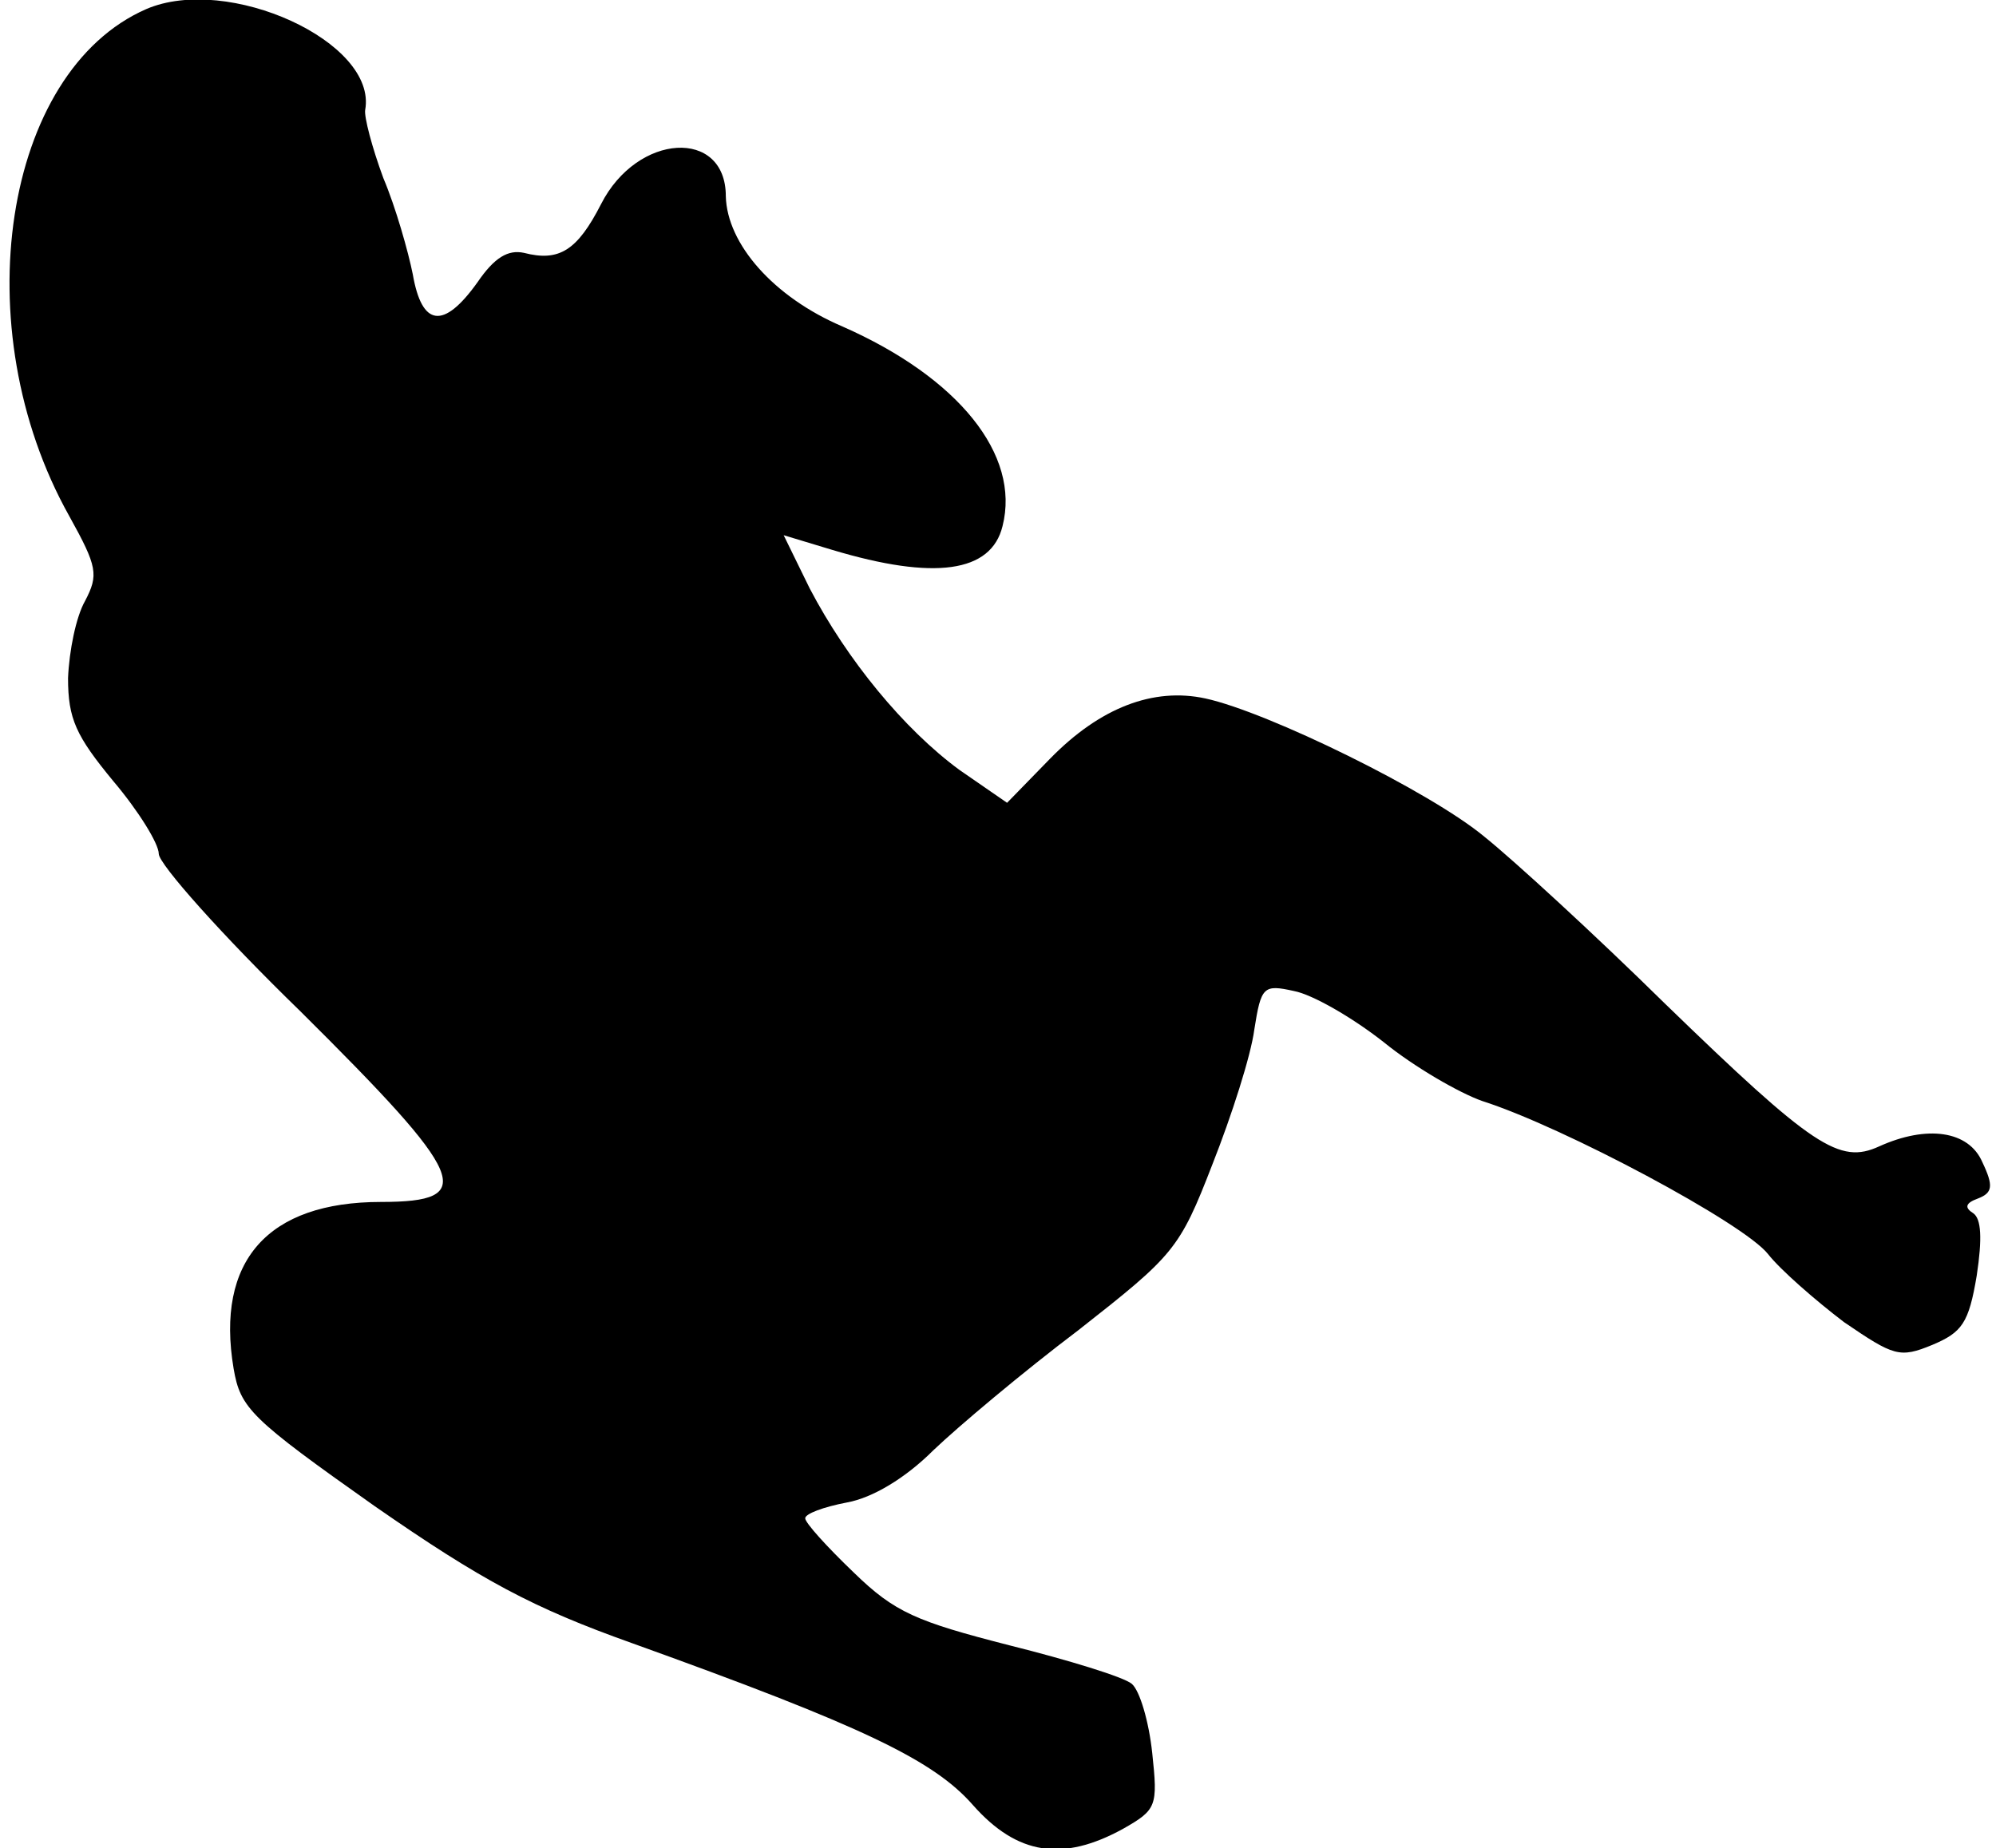 <?xml version="1.0" standalone="no"?>
<!DOCTYPE svg PUBLIC "-//W3C//DTD SVG 20010904//EN"
 "http://www.w3.org/TR/2001/REC-SVG-20010904/DTD/svg10.dtd">
<svg version="1.0" xmlns="http://www.w3.org/2000/svg"
 width="176pt" height="163pt" viewBox="0 0 176 163"
 preserveAspectRatio="xMidYMid meet">
<g transform="translate(0,163) scale(0.1,-0.1)"
fill="#000000" stroke="none">
<path fill="#000000" stroke="none" d="M129 1622 c-126 -55 -161 -281 -68
-447 25 -45 26 -52 14 -75 -8 -14 -14 -44 -15 -68 0 -36 7 -51 40 -91 22 -26
40 -55 40 -64 0 -9 56 -72 125 -139 147 -146 157 -168 71 -168 -100 0 -146
-52 -130 -147 6 -35 15 -44 124 -121 95 -66 140 -90 227 -121 203 -73 266
-103 301 -143 39 -44 79 -50 132 -21 30 17 31 20 26 67 -3 28 -11 55 -18 61
-7 6 -56 21 -108 34 -82 21 -101 29 -137 64 -24 23 -43 44 -43 48 0 4 16 10
37 14 22 4 51 21 76 46 22 21 79 69 128 106 84 66 89 71 118 146 17 43 34 96
37 119 6 38 8 40 35 34 16 -3 51 -23 79 -45 27 -22 67 -45 87 -52 72 -23 231
-108 252 -135 11 -14 42 -41 67 -60 44 -30 49 -32 78 -20 26 11 32 19 39 61 5
33 4 50 -3 55 -8 5 -7 9 4 13 13 5 14 11 4 32 -12 28 -49 33 -91 14 -35 -16
-58 -1 -189 126 -62 61 -134 127 -159 147 -48 40 -191 110 -246 122 -46 10
-93 -8 -137 -53 l-38 -39 -42 29 c-49 36 -99 97 -132 160 l-23 47 43 -13 c90
-27 140 -20 150 21 16 63 -39 131 -141 176 -61 26 -102 73 -103 115 0 60 -78
56 -110 -7 -21 -41 -37 -51 -68 -43 -14 3 -26 -4 -41 -26 -30 -42 -49 -39 -57
7 -4 20 -15 59 -26 85 -10 27 -17 54 -16 60 11 60 -121 120 -193 89z"/>
</g>
</svg>

